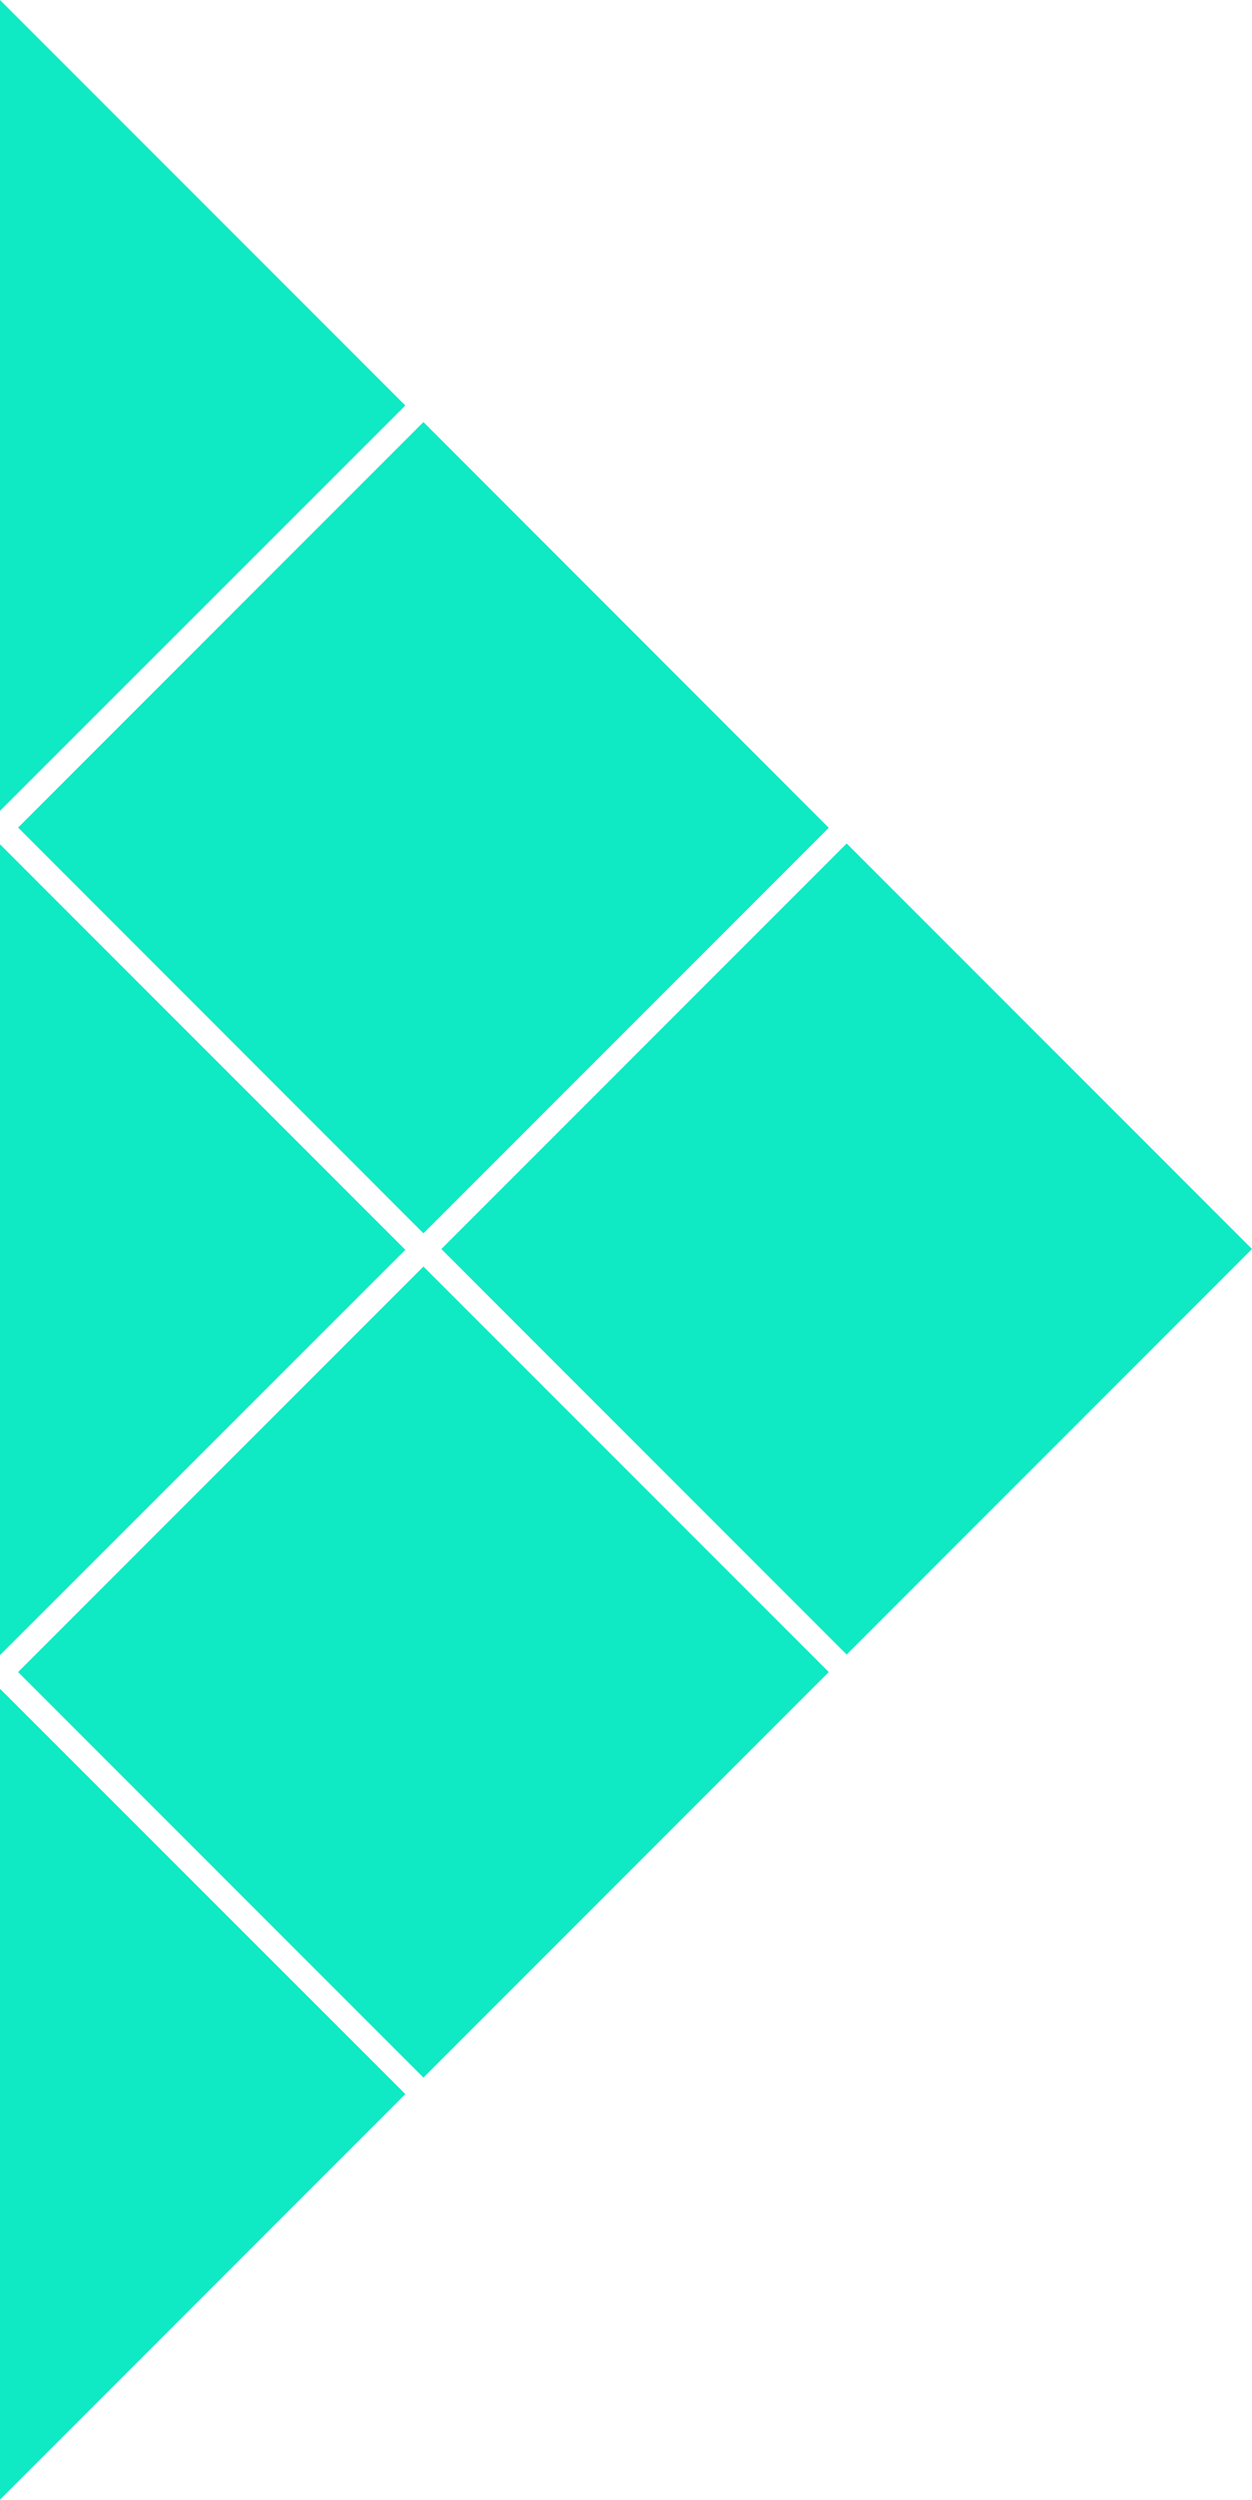 <?xml version="1.0" encoding="utf-8"?>
<!-- Generator: Adobe Illustrator 23.0.0, SVG Export Plug-In . SVG Version: 6.00 Build 0)  -->
<svg version="1.1" id="Layer_1" xmlns="http://www.w3.org/2000/svg" xmlns:xlink="http://www.w3.org/1999/xlink" x="0px" y="0px"
	 viewBox="0 0 629.2 1256.3" style="enable-background:new 0 0 629.2 1256.3;" xml:space="preserve">
<style type="text/css">
	.st0{fill-rule:evenodd;clip-rule:evenodd;fill:#0FE9C4;}
</style>
<g>
	<g>
		<path class="st0" d="M9.1,840.3l203.7,203.8l203.7-203.8L212.8,636.5L9.1,840.3z M212.8,619.8L416.5,416L212.8,212.1L9.1,415.9
			L212.8,619.8z M425.5,423.9L221.8,627.7l203.7,203.8l203.7-203.8L425.5,423.9z M203.7,628.1L0,424.3l0,0v407.5l0,0L203.7,628.1z
			 M203.7,203.8L0,0l0,0v407.5l0,0L203.7,203.8z M0,848.7v407.5l0,0l203.7-203.8L0,848.7L0,848.7z"/>
	</g>
</g>
</svg>

